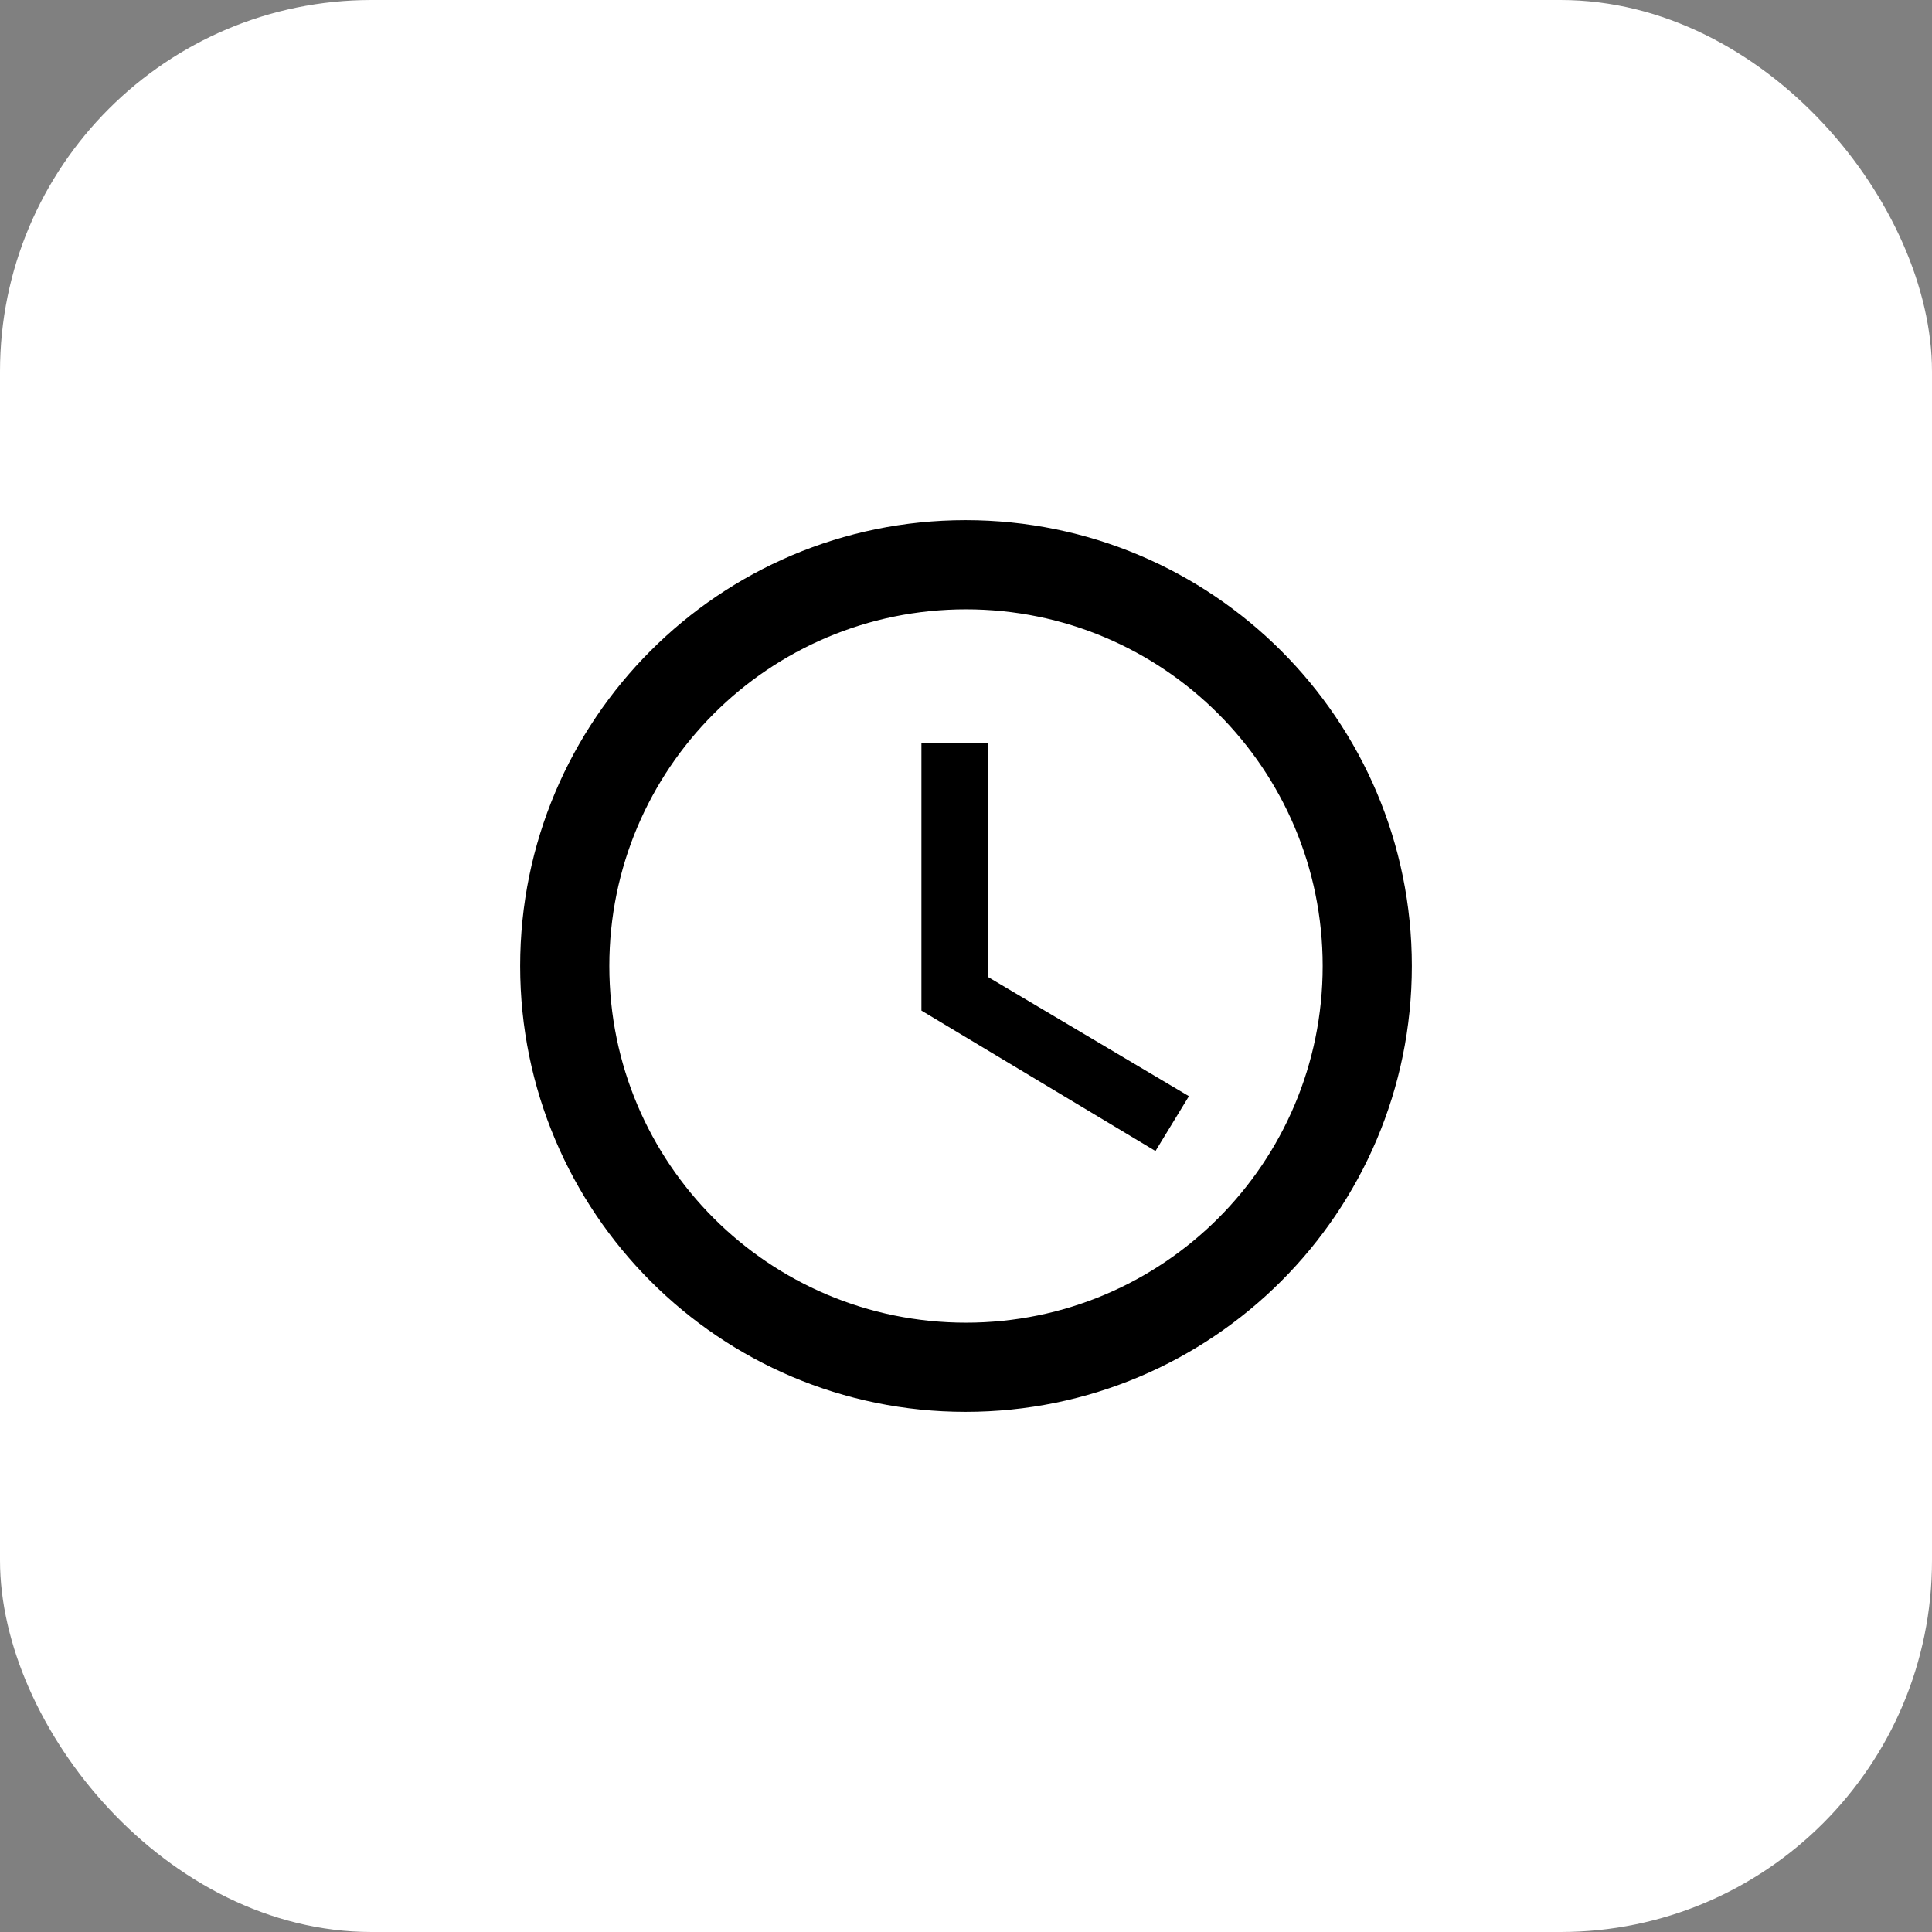 <svg width="130" height="130" viewBox="0 0 130 130" fill="none" xmlns="http://www.w3.org/2000/svg">
<rect x="0" y="0" width="130" height="130" fill="#808080" stroke="none"/>
<rect width="130" height="130" rx="25" fill="white"/>
<path d="M64.97 35C48.41 35 35 48.44 35 65C35 81.56 48.41 95 64.97 95C81.56 95 95 81.56 95 65C95 48.44 81.56 35 64.97 35ZM65 89C51.74 89 41 78.26 41 65C41 51.74 51.74 41 65 41C78.26 41 89 51.74 89 65C89 78.26 78.26 89 65 89Z" fill="black"/>
<path d="M66.5 50H62V68L77.75 77.45L80 73.76L66.5 65.75V50Z" fill="black"/>
</svg>
